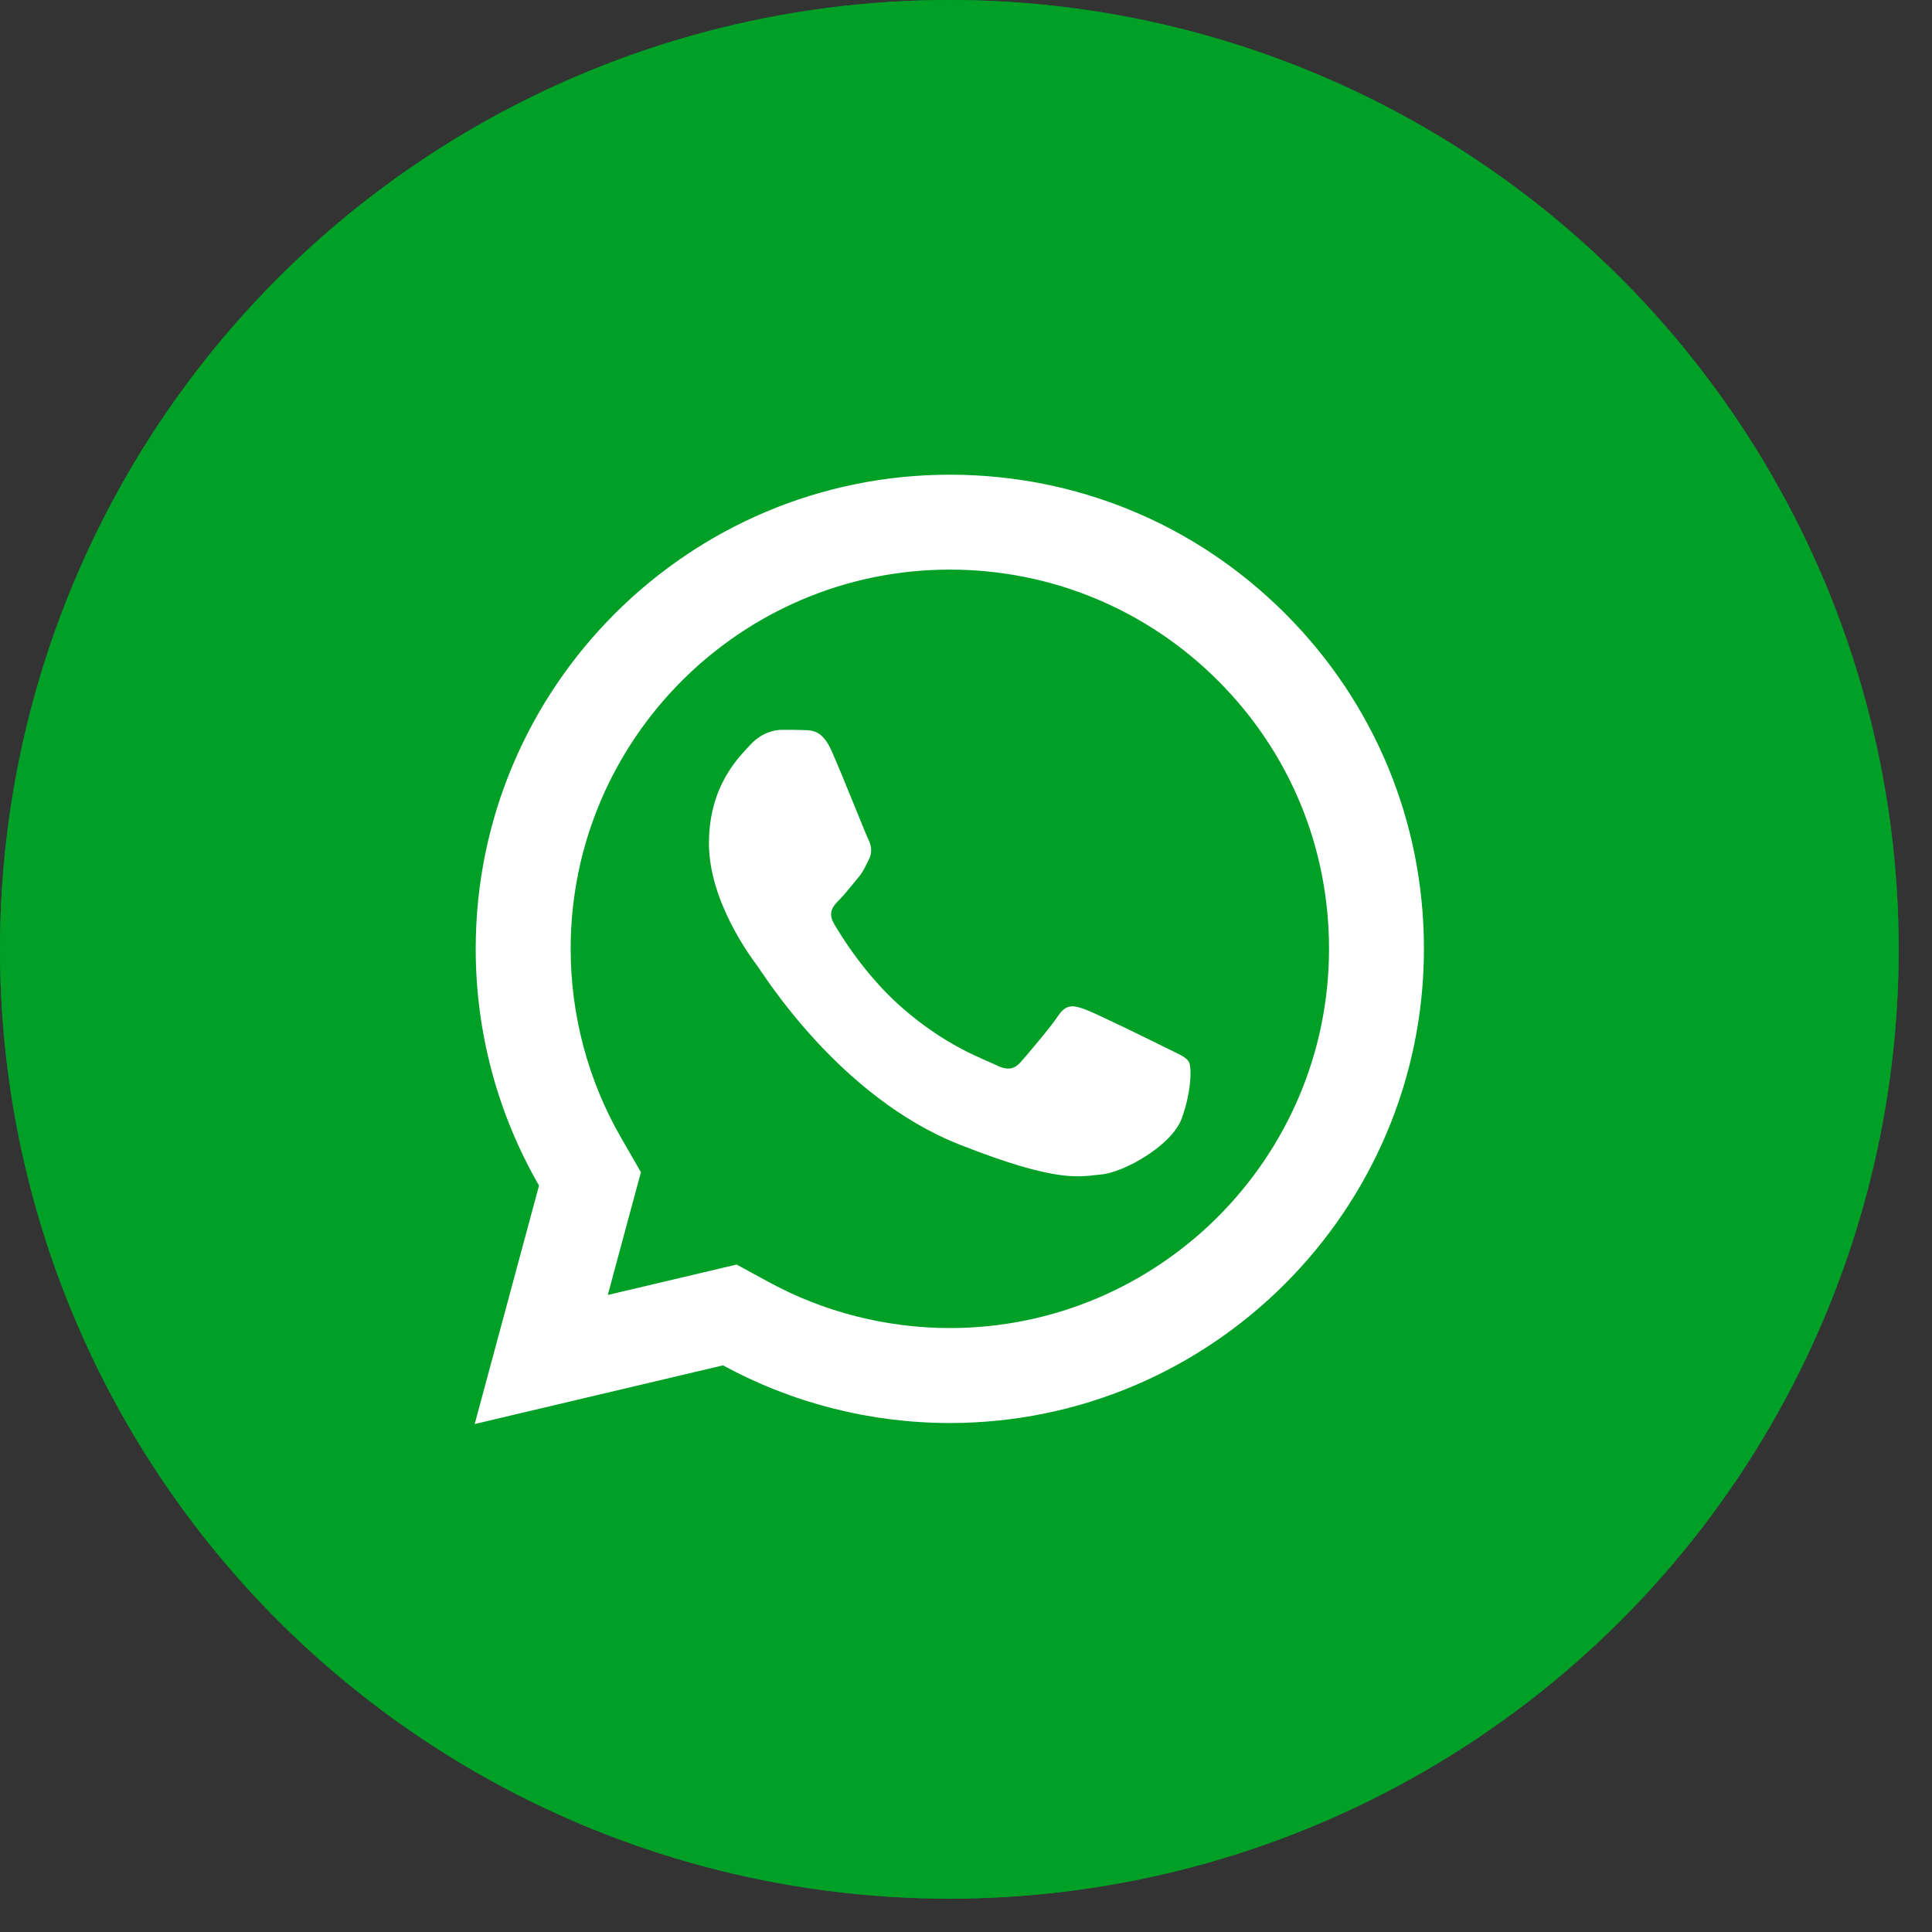<svg width="40" height="40" viewBox="0 0 40 40" fill="none" xmlns="http://www.w3.org/2000/svg">
<rect x="0" y="0" width="40" height="40" fill="#333333" stroke="none"/>
<circle cx="19.655" cy="19.655" r="19.655" fill="#00A027" fill-opacity="0.75"/>
<circle cx="19.655" cy="19.655" r="19.655" fill="#00A027"/>
<path d="M19.667 9.828C14.256 9.828 9.851 14.229 9.849 19.64C9.848 21.369 10.301 23.058 11.16 24.546L9.828 29.483L14.97 28.268C16.404 29.05 18.018 29.461 19.661 29.462H19.665C25.075 29.462 29.478 25.059 29.481 19.649C29.483 17.026 28.463 14.56 26.61 12.705C24.756 10.85 22.293 9.829 19.667 9.828ZM19.665 11.793C21.764 11.794 23.737 12.613 25.22 14.095C26.703 15.579 27.518 17.55 27.516 19.648C27.514 23.976 23.993 27.496 19.663 27.496C18.353 27.495 17.056 27.166 15.913 26.542L15.251 26.181L14.519 26.354L12.584 26.811L13.057 25.056L13.27 24.27L12.863 23.563C12.177 22.376 11.814 21.019 11.815 19.64C11.817 15.314 15.338 11.793 19.665 11.793ZM16.193 15.11C16.029 15.11 15.764 15.171 15.538 15.417C15.313 15.662 14.678 16.254 14.678 17.461C14.678 18.668 15.558 19.835 15.681 19.999C15.802 20.162 17.377 22.717 19.871 23.699C21.942 24.516 22.363 24.355 22.813 24.314C23.263 24.273 24.265 23.721 24.47 23.148C24.674 22.576 24.674 22.083 24.613 21.982C24.553 21.879 24.389 21.818 24.143 21.695C23.899 21.573 22.693 20.98 22.468 20.899C22.243 20.817 22.078 20.776 21.915 21.022C21.752 21.267 21.283 21.818 21.139 21.982C20.996 22.146 20.853 22.168 20.608 22.045C20.362 21.921 19.572 21.661 18.634 20.826C17.905 20.176 17.413 19.375 17.27 19.129C17.127 18.884 17.256 18.75 17.379 18.628C17.489 18.518 17.623 18.342 17.746 18.198C17.868 18.055 17.91 17.953 17.991 17.79C18.073 17.626 18.031 17.482 17.97 17.36C17.909 17.237 17.432 16.025 17.214 15.54C17.03 15.132 16.836 15.123 16.661 15.116C16.519 15.11 16.356 15.11 16.193 15.11Z" fill="white"/>
</svg>
